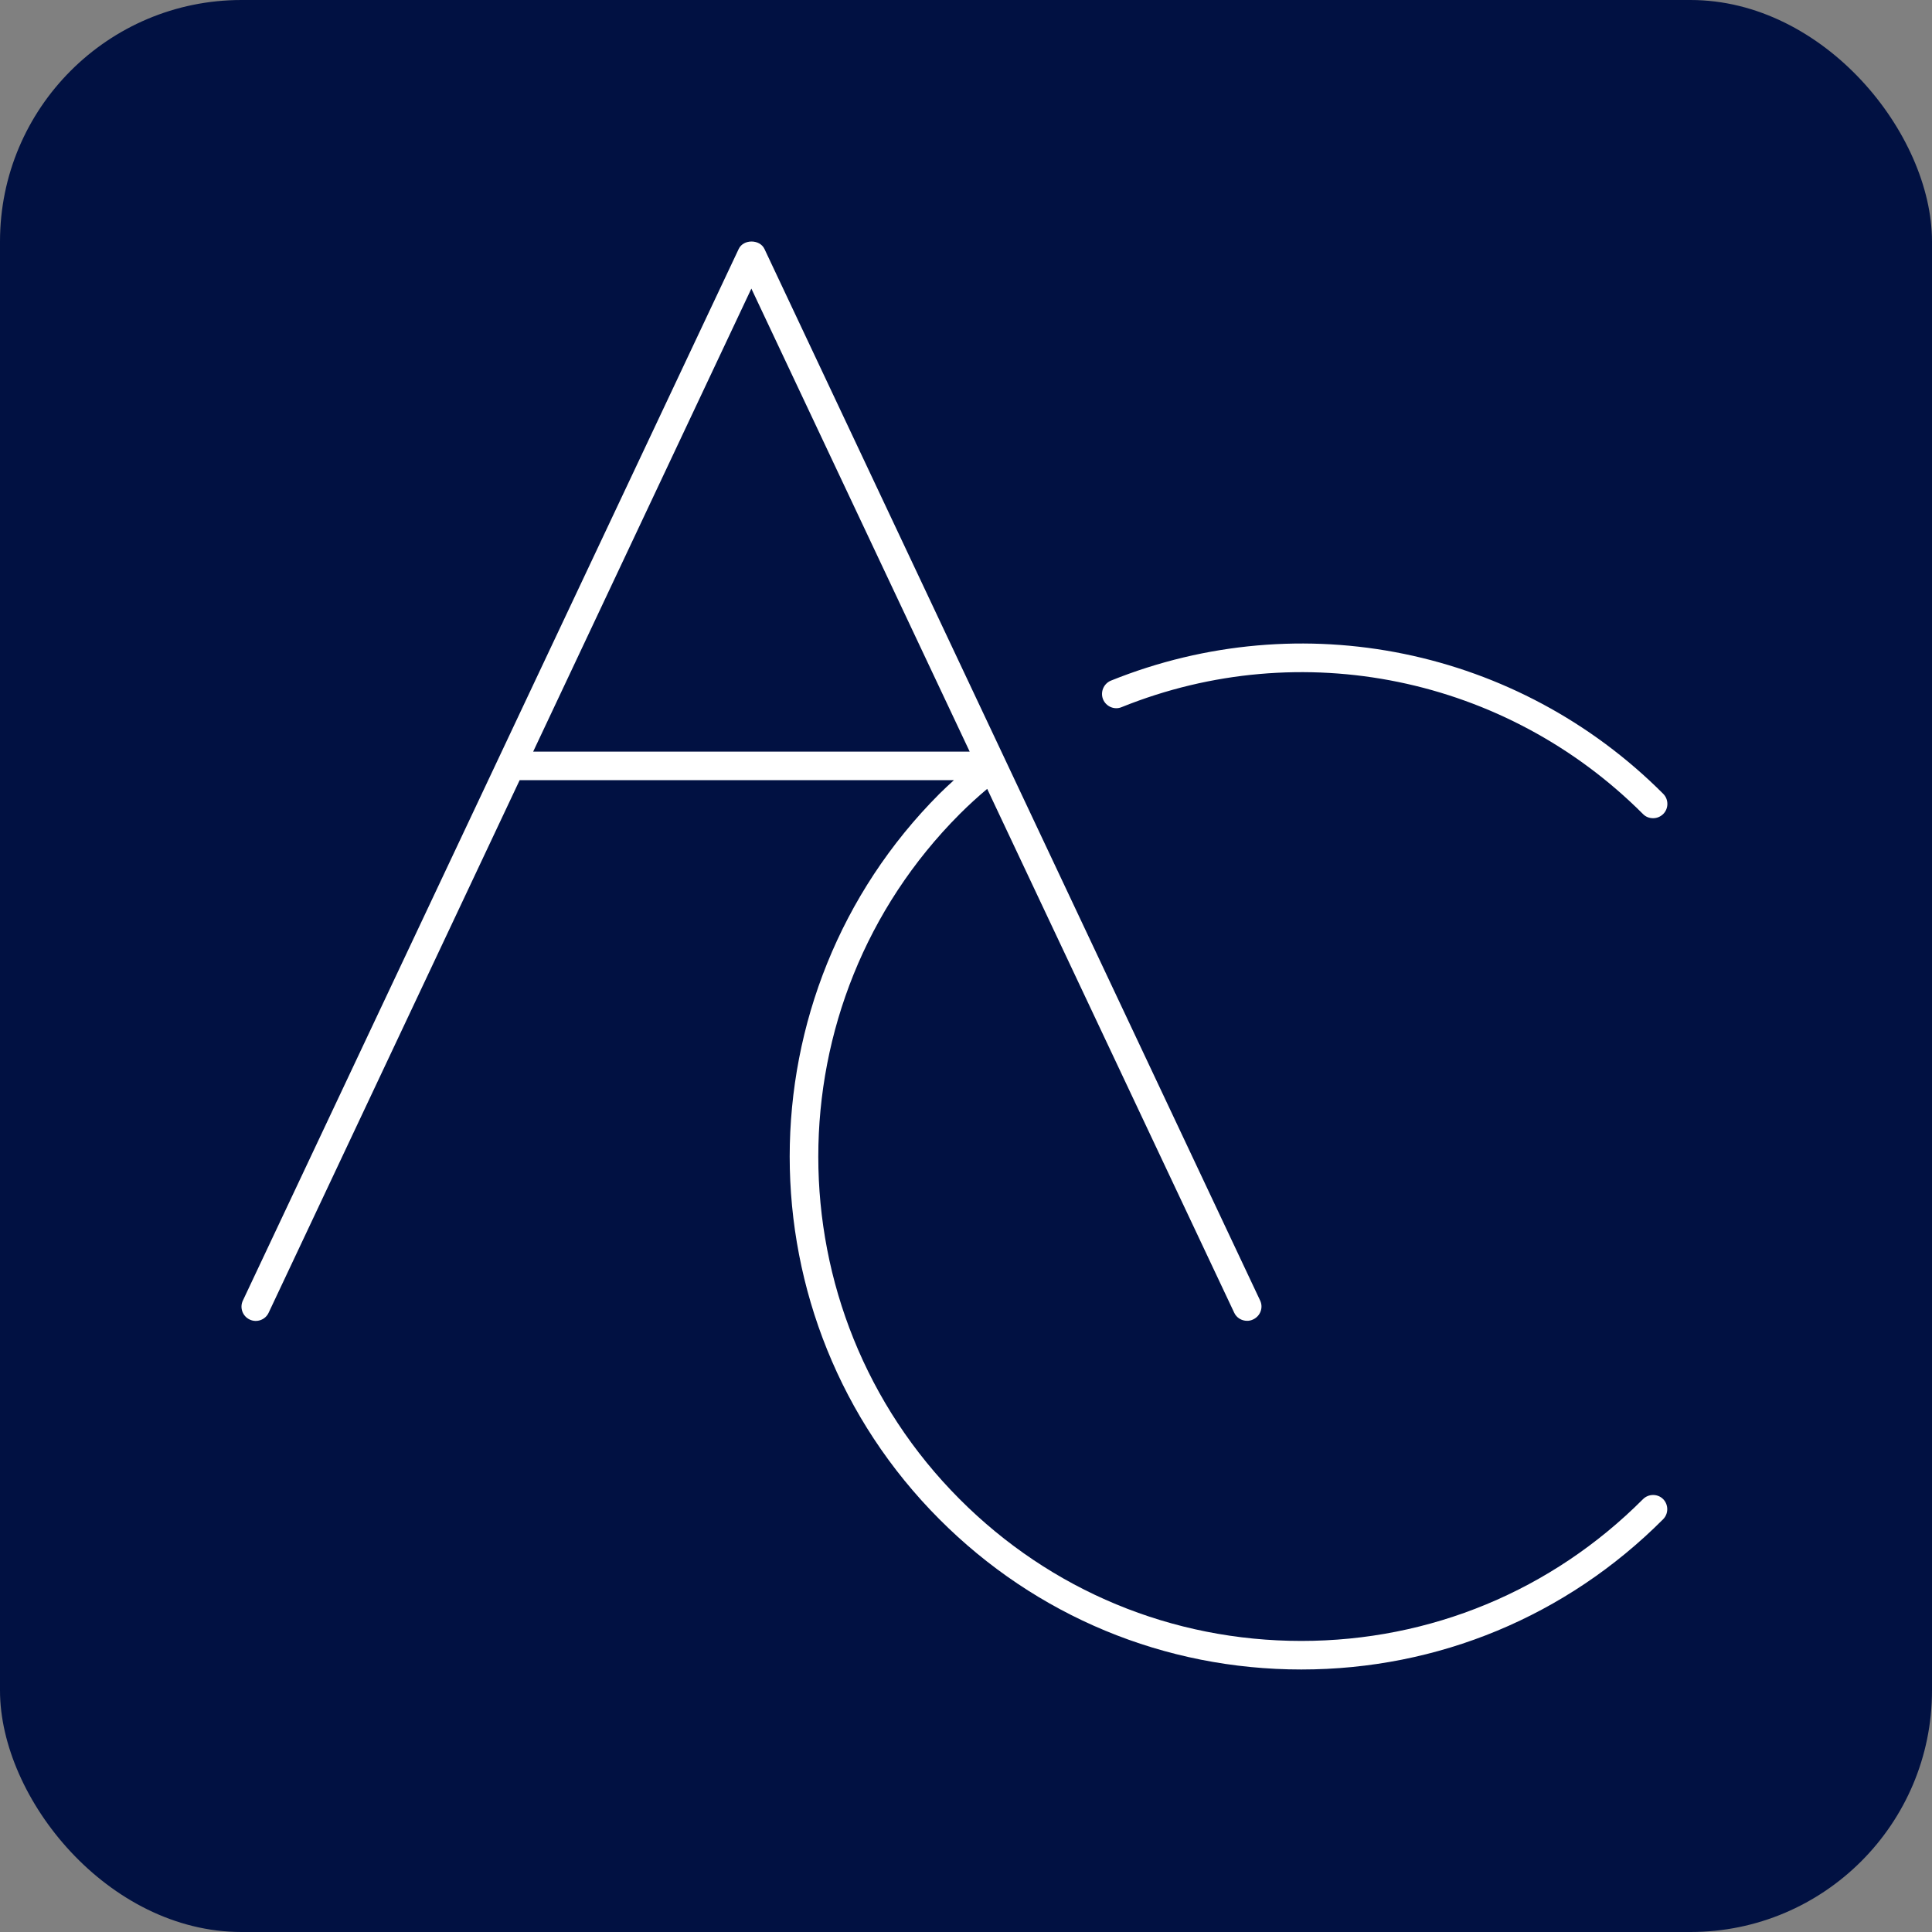<svg width="32" height="32" viewBox="0 0 32 32" fill="none" xmlns="http://www.w3.org/2000/svg">
<rect x="0" y="0" width="32" height="32" fill="#808080" stroke="none"/>
<rect width="32" height="32" rx="4" fill="#011142"/>
<path d="M18.576 11.713C21.551 10.513 24.941 11.209 27.213 13.483C27.26 13.531 27.319 13.552 27.381 13.552C27.442 13.552 27.5 13.529 27.548 13.483C27.64 13.391 27.64 13.24 27.548 13.148C25.144 10.739 21.554 10.002 18.401 11.273C18.281 11.322 18.222 11.46 18.269 11.58C18.318 11.703 18.458 11.762 18.576 11.713Z" fill="white"/>
<path d="M27.213 24.831C25.701 26.346 23.691 27.179 21.554 27.179C19.416 27.179 17.406 26.346 15.895 24.831C12.773 21.703 12.773 16.613 15.895 13.484C16.047 13.332 16.197 13.196 16.351 13.066L20.442 21.742C20.481 21.827 20.566 21.877 20.657 21.877C20.69 21.877 20.725 21.87 20.758 21.853C20.876 21.797 20.928 21.657 20.871 21.539L16.654 12.593L12.662 4.124C12.584 3.959 12.312 3.959 12.235 4.124L4.023 21.541C3.966 21.659 4.018 21.801 4.136 21.856C4.254 21.912 4.396 21.86 4.45 21.742L8.607 12.922H15.8C15.72 12.995 15.64 13.068 15.56 13.148C12.253 16.462 12.253 21.851 15.56 25.164C17.159 26.768 19.289 27.652 21.554 27.652C23.819 27.652 25.946 26.768 27.546 25.164C27.638 25.072 27.638 24.922 27.546 24.829C27.455 24.739 27.305 24.739 27.213 24.831ZM12.445 4.78L16.061 12.449H8.831L12.445 4.78Z" fill="white"/>
</svg>
